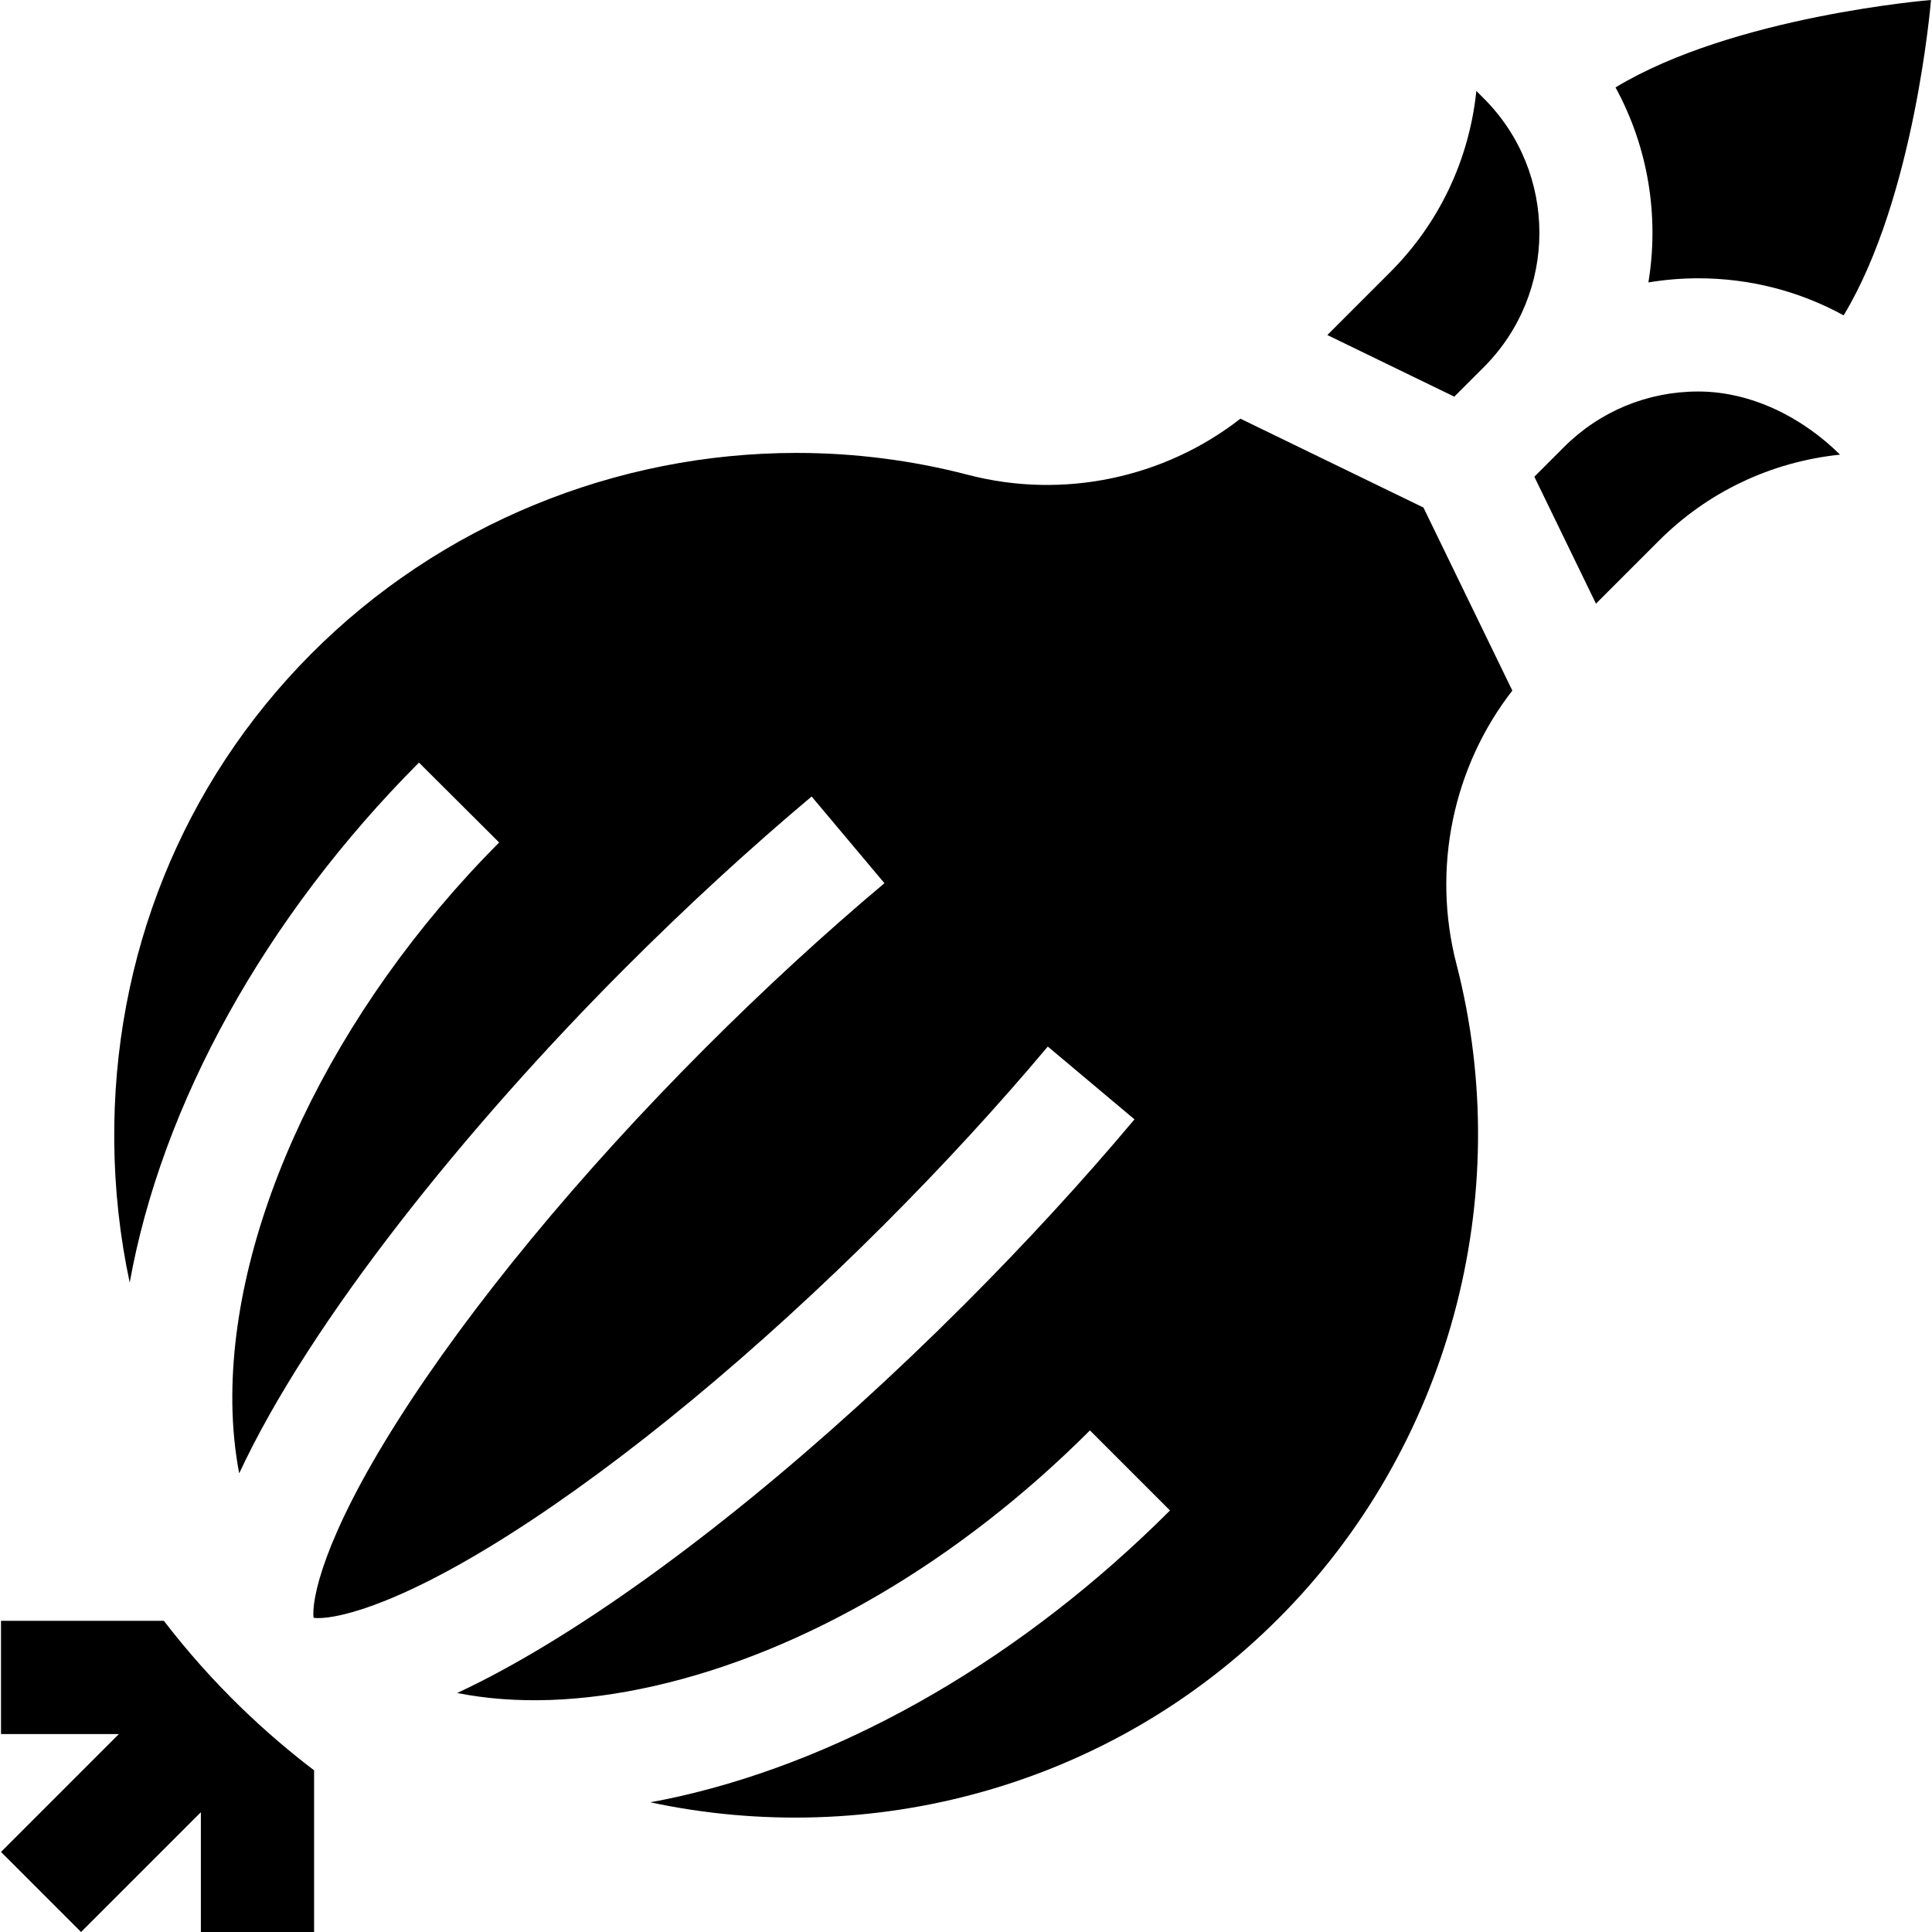 <svg id="Capa_1" enable-background="new 0 0 512 512" height="512" viewBox="0 0 512 512" width="512" xmlns="http://www.w3.org/2000/svg"><g><path d="m377.229 134.505-48.508-23.551c-20.18 15.744-46.989 21.449-72.177 14.887-15.005-3.908-30.286-5.813-45.455-5.813-47.689 0-94.372 18.807-128.701 53.326-34.053 34.244-52.56 80.147-52.111 129.254.116 12.717 1.51 25.194 4.098 37.291 8.474-47.134 35.736-96.743 76.655-137.808l21.252 21.178c-44.229 44.387-71.323 101.379-70.707 148.734.084 6.47.704 12.626 1.815 18.45 18.777-40.367 60.469-92.049 102.194-133.831 16.286-16.308 32.942-31.629 49.507-45.54l19.295 22.976c-15.898 13.35-31.903 28.074-47.572 43.764-33.288 33.334-62.228 68.429-81.487 98.818-19.809 31.258-22.771 47.383-22.236 52.102 4.651.598 20.65-2.237 51.829-22.023 30.34-19.252 65.634-48.44 99.381-82.187 15.548-15.548 30.141-31.423 43.376-47.184l22.977 19.293c-13.79 16.424-28.977 32.946-45.138 49.106-37.459 37.46-76.496 69.302-109.917 89.662-8.769 5.342-16.9 9.744-24.44 13.254 15.384 3.05 33.031 2.49 52.171-1.846 39.825-9.02 80.849-33.078 115.513-67.742l21.215 21.215c-38.618 38.618-84.822 65.533-130.1 75.788-2.56.58-5.096 1.085-7.619 1.553 58.241 12.457 121.571-3.816 166.408-48.652 45.142-45.141 63.234-111.63 47.218-173.519-6.563-25.365-.882-52.274 14.82-72.443z"/><path d="m414.451 118.497-7.837 7.837 16.333 33.64 16.491-16.49c13.003-13.087 29.88-21.094 48.188-22.999-9.873-9.791-23.425-16.731-37.58-16.731-13.447 0-26.088 5.236-35.595 14.743z"/><path d="m436.845 74.845c4.323-.711 8.731-1.094 13.199-1.094 13.693 0 26.856 3.417 38.538 9.823 18.927-31.278 23.151-83.574 23.151-83.574s-52.329 4.227-83.604 23.168c8.694 15.926 11.598 34.184 8.716 51.677z"/><path d="m63.911 452.531c-7.343-7.118-14.268-14.894-20.484-22.997h-43.16v30.003h31.248l-31.248 31.248 21.214 21.215 31.752-31.752v31.752h30.003v-42.846c-6.719-5.114-13.173-10.659-19.325-16.623z"/><path d="m393.236 26.096-1.988-1.988c-1.904 18.309-9.916 35.19-23.031 48.222l-16.458 16.457 33.64 16.333 7.837-7.837c19.626-19.627 19.626-51.561 0-71.187z"/></g></svg>